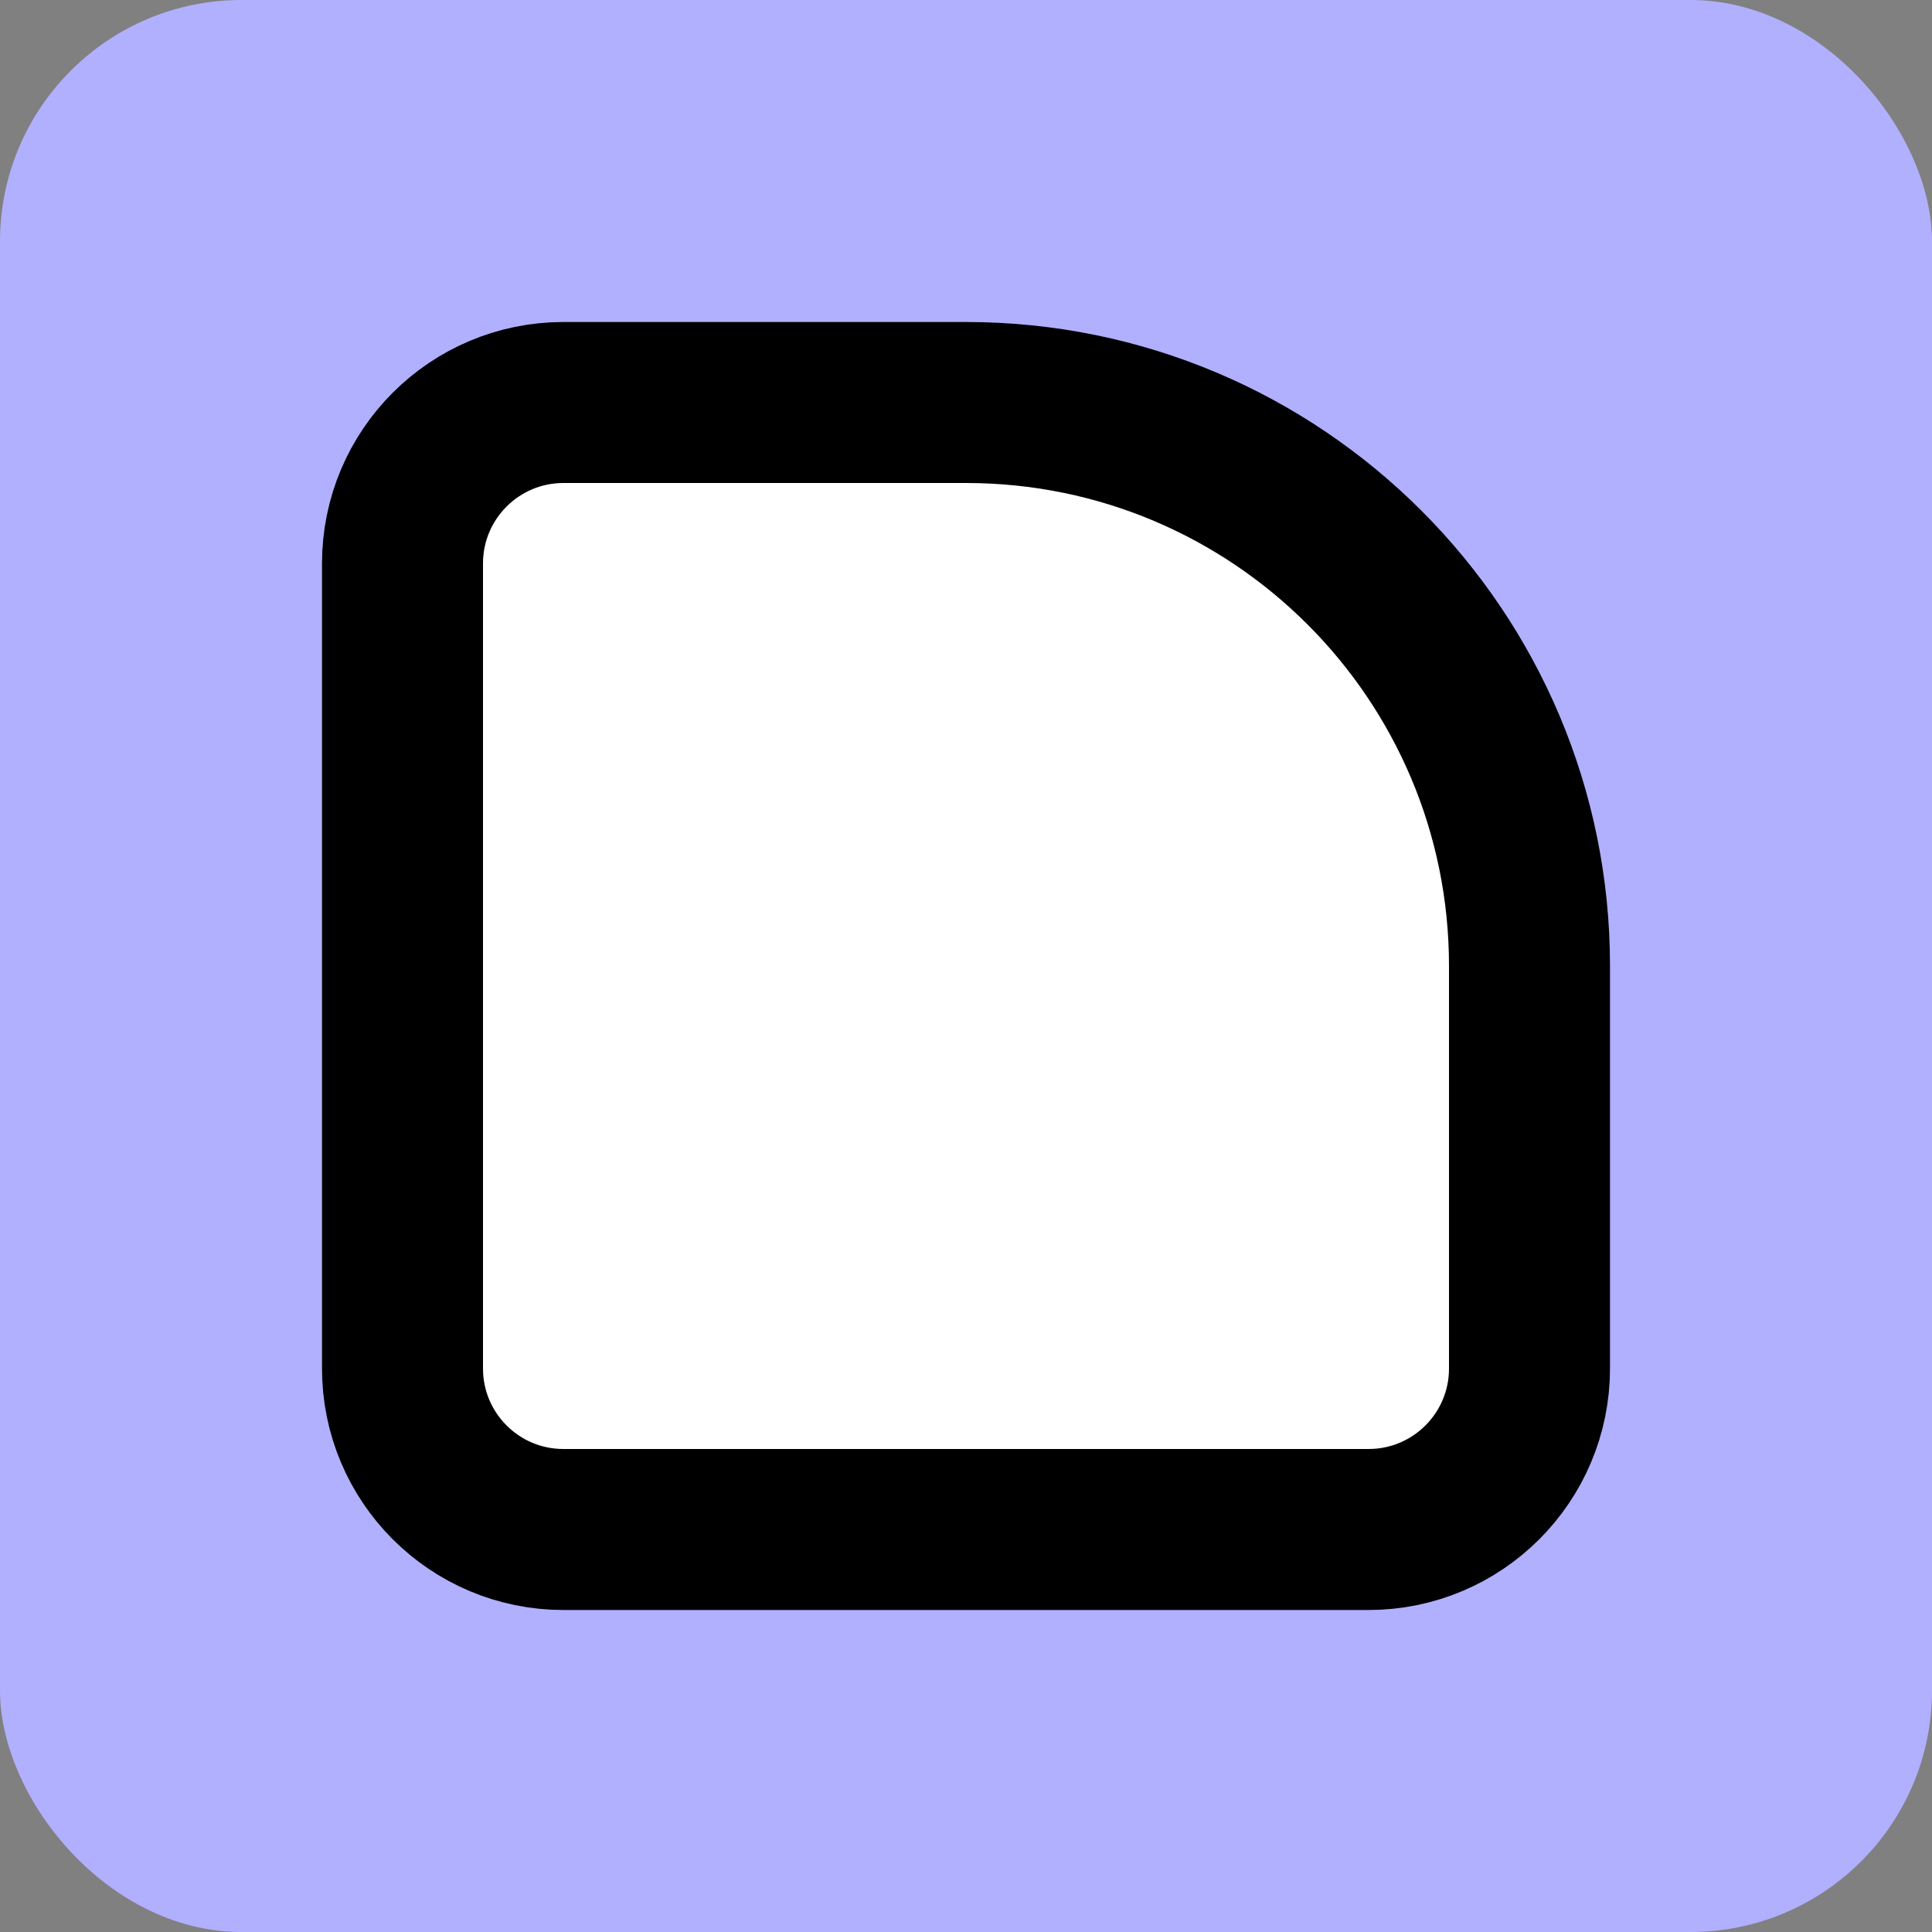 <svg width="24" height="24" viewBox="0 0 24 24" fill="none" xmlns="http://www.w3.org/2000/svg">
<rect x="0" y="0" width="24" height="24" fill="#808080" stroke="none"/>
<rect width="24" height="24" rx="3" fill="#B0B0FF"/>
<path fill-rule="evenodd" clip-rule="evenodd" d="M5 7C5 5.895 5.895 5 7 5H12C15.866 5 19 8.134 19 12V17C19 18.105 18.105 19 17 19H7C5.895 19 5 18.105 5 17V7Z" fill="white" stroke="black" stroke-width="2"/>
</svg>
